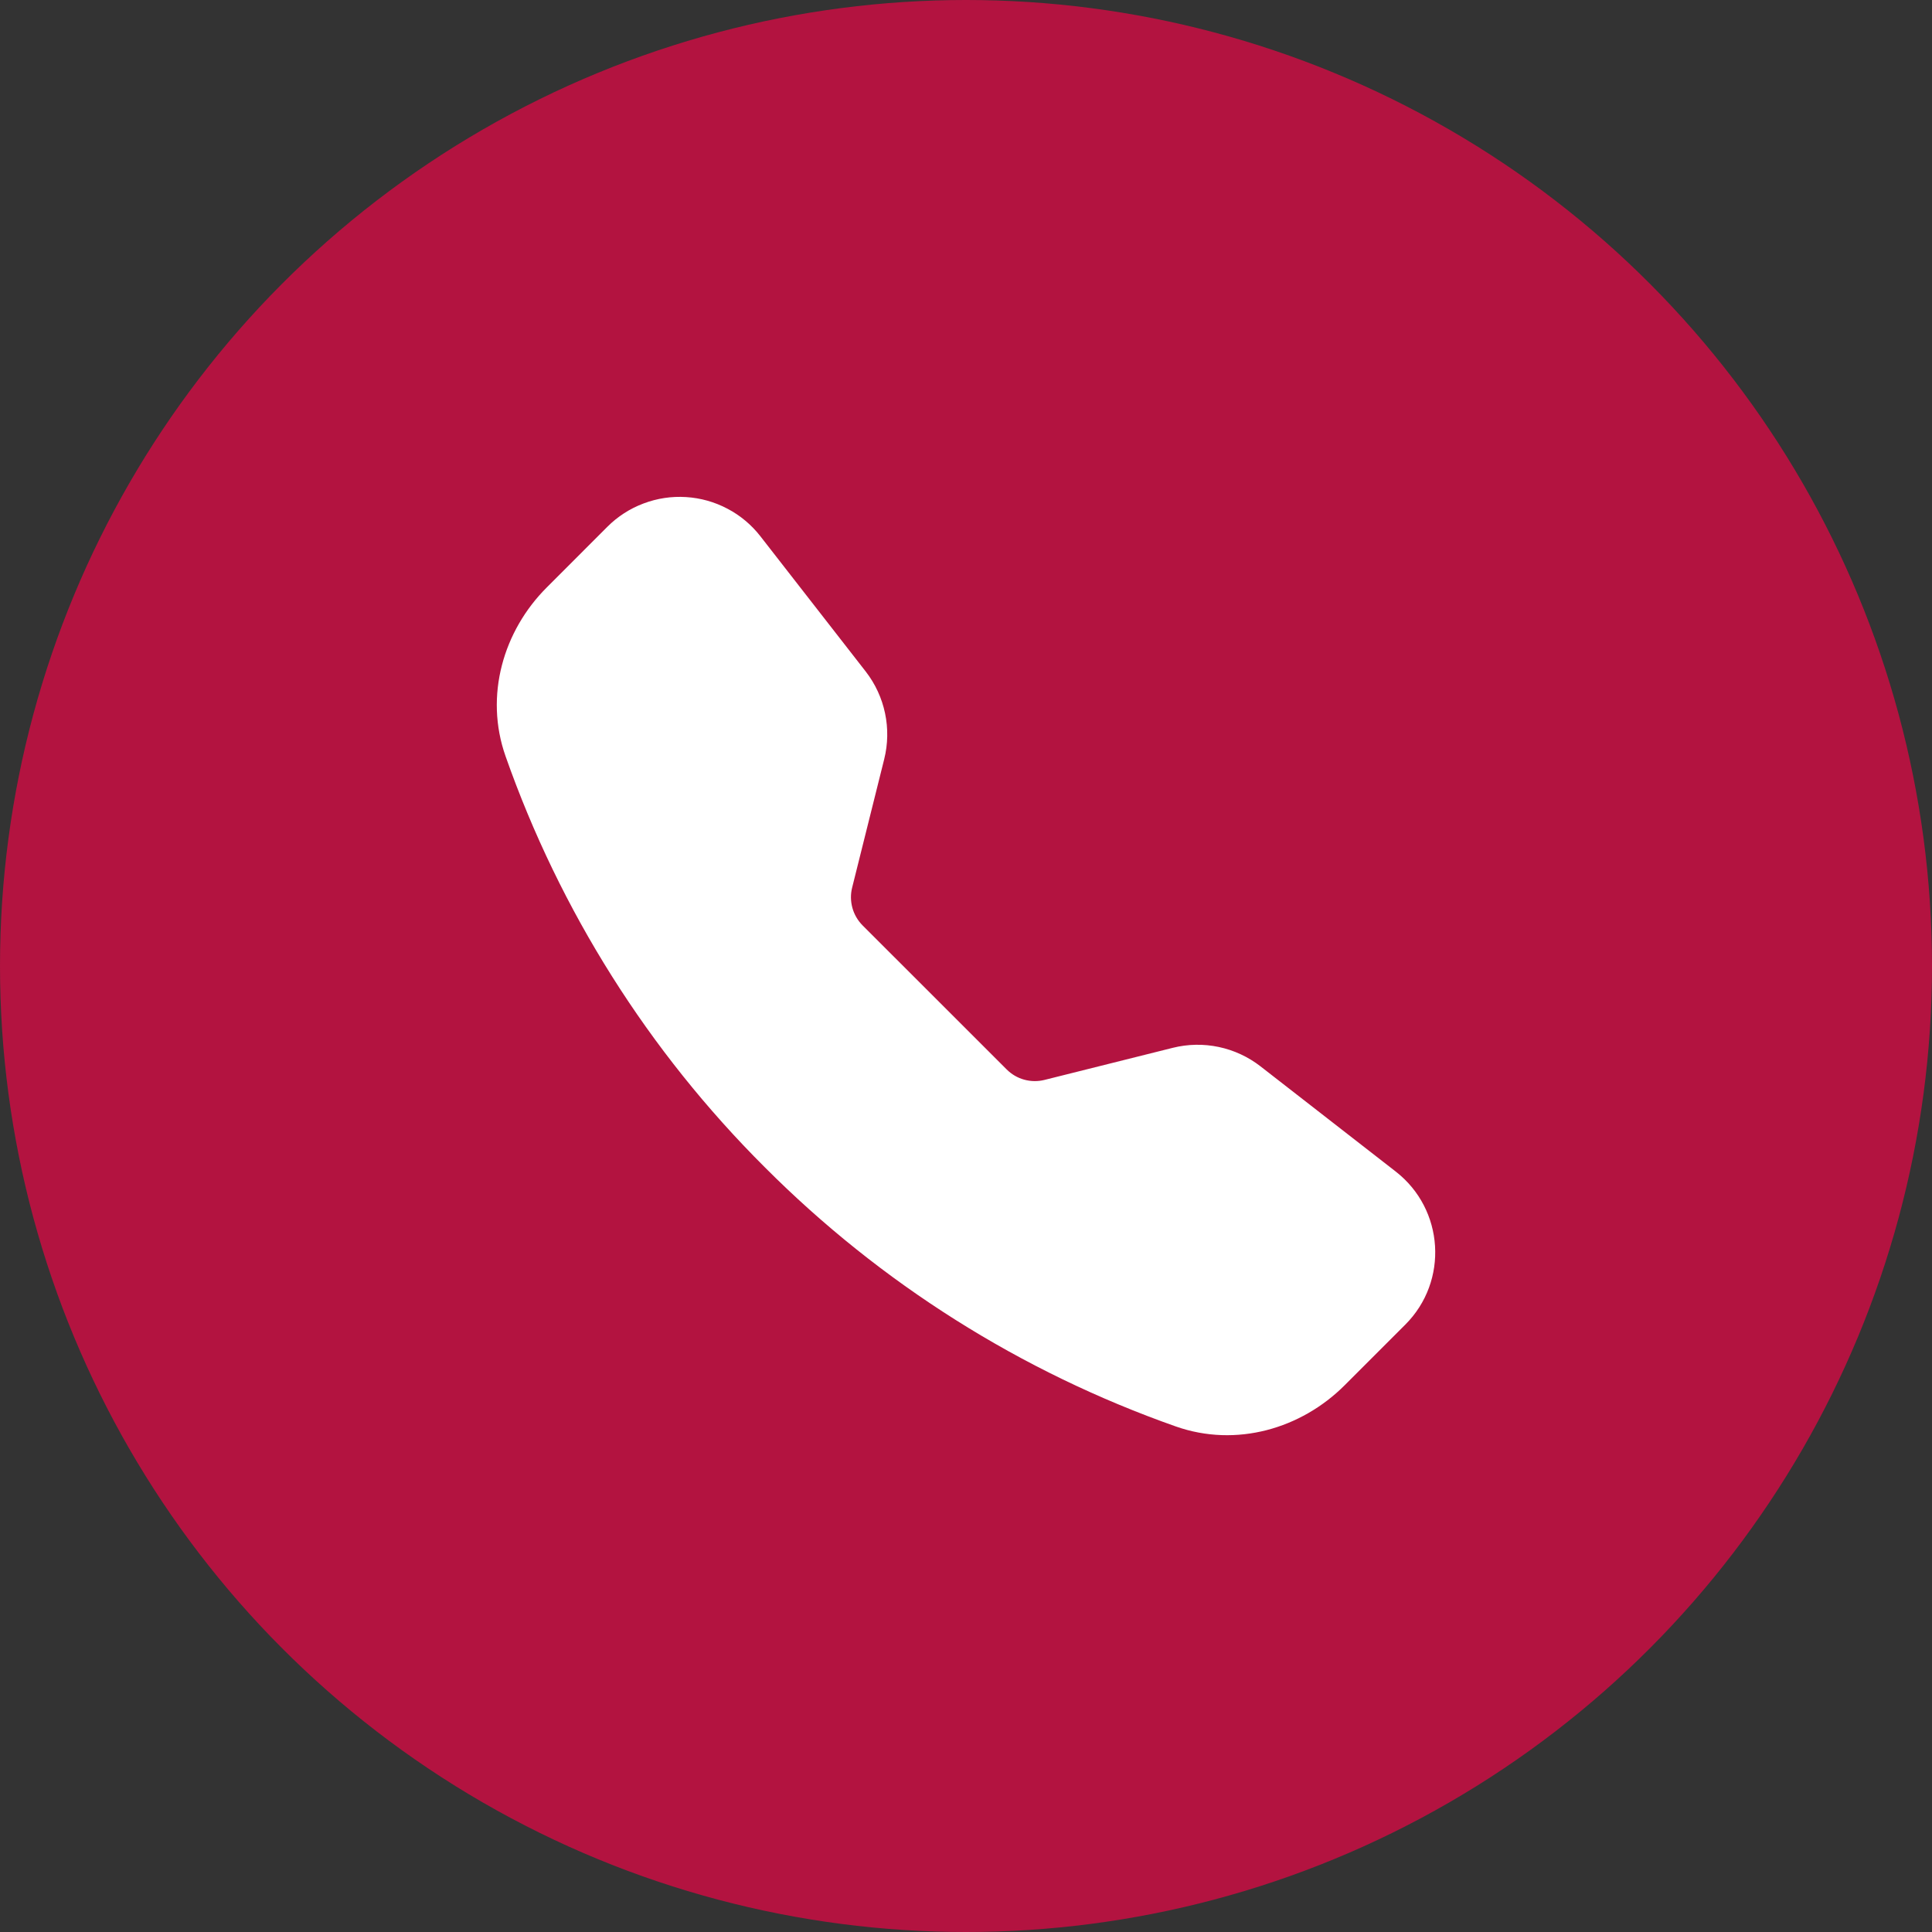 <svg width="35" height="35" viewBox="0 0 35 35" fill="none" xmlns="http://www.w3.org/2000/svg">
<rect x="0" y="0" width="35" height="35" fill="#333333" stroke="none"/>
<circle cx="17.5" cy="17.5" r="17.5" fill="#B31340"/>
<g clip-path="url(#clip0_1229_21)">
<path fill-rule="evenodd" clip-rule="evenodd" d="M11.003 9.543C11.189 9.357 11.412 9.213 11.658 9.121C11.904 9.028 12.167 8.988 12.429 9.005C12.691 9.021 12.947 9.093 13.179 9.216C13.412 9.338 13.615 9.509 13.776 9.716L15.684 12.166C16.033 12.616 16.156 13.201 16.018 13.754L15.437 16.081C15.407 16.201 15.409 16.327 15.442 16.447C15.475 16.567 15.539 16.676 15.626 16.764L18.237 19.374C18.325 19.462 18.434 19.526 18.554 19.559C18.674 19.592 18.8 19.594 18.921 19.564L21.247 18.982C21.52 18.914 21.804 18.909 22.079 18.967C22.354 19.025 22.612 19.145 22.834 19.317L25.284 21.223C26.165 21.908 26.246 23.21 25.458 23.997L24.359 25.096C23.573 25.882 22.398 26.227 21.302 25.842C18.498 24.855 15.953 23.25 13.854 21.145C11.749 19.047 10.144 16.502 9.158 13.698C8.773 12.604 9.118 11.428 9.905 10.642L11.003 9.543Z" fill="white"/>
</g>
<defs>
<clipPath id="clip0_1229_21">
<rect width="17" height="17" fill="white" transform="translate(9 9)"/>
</clipPath>
</defs>
</svg>
